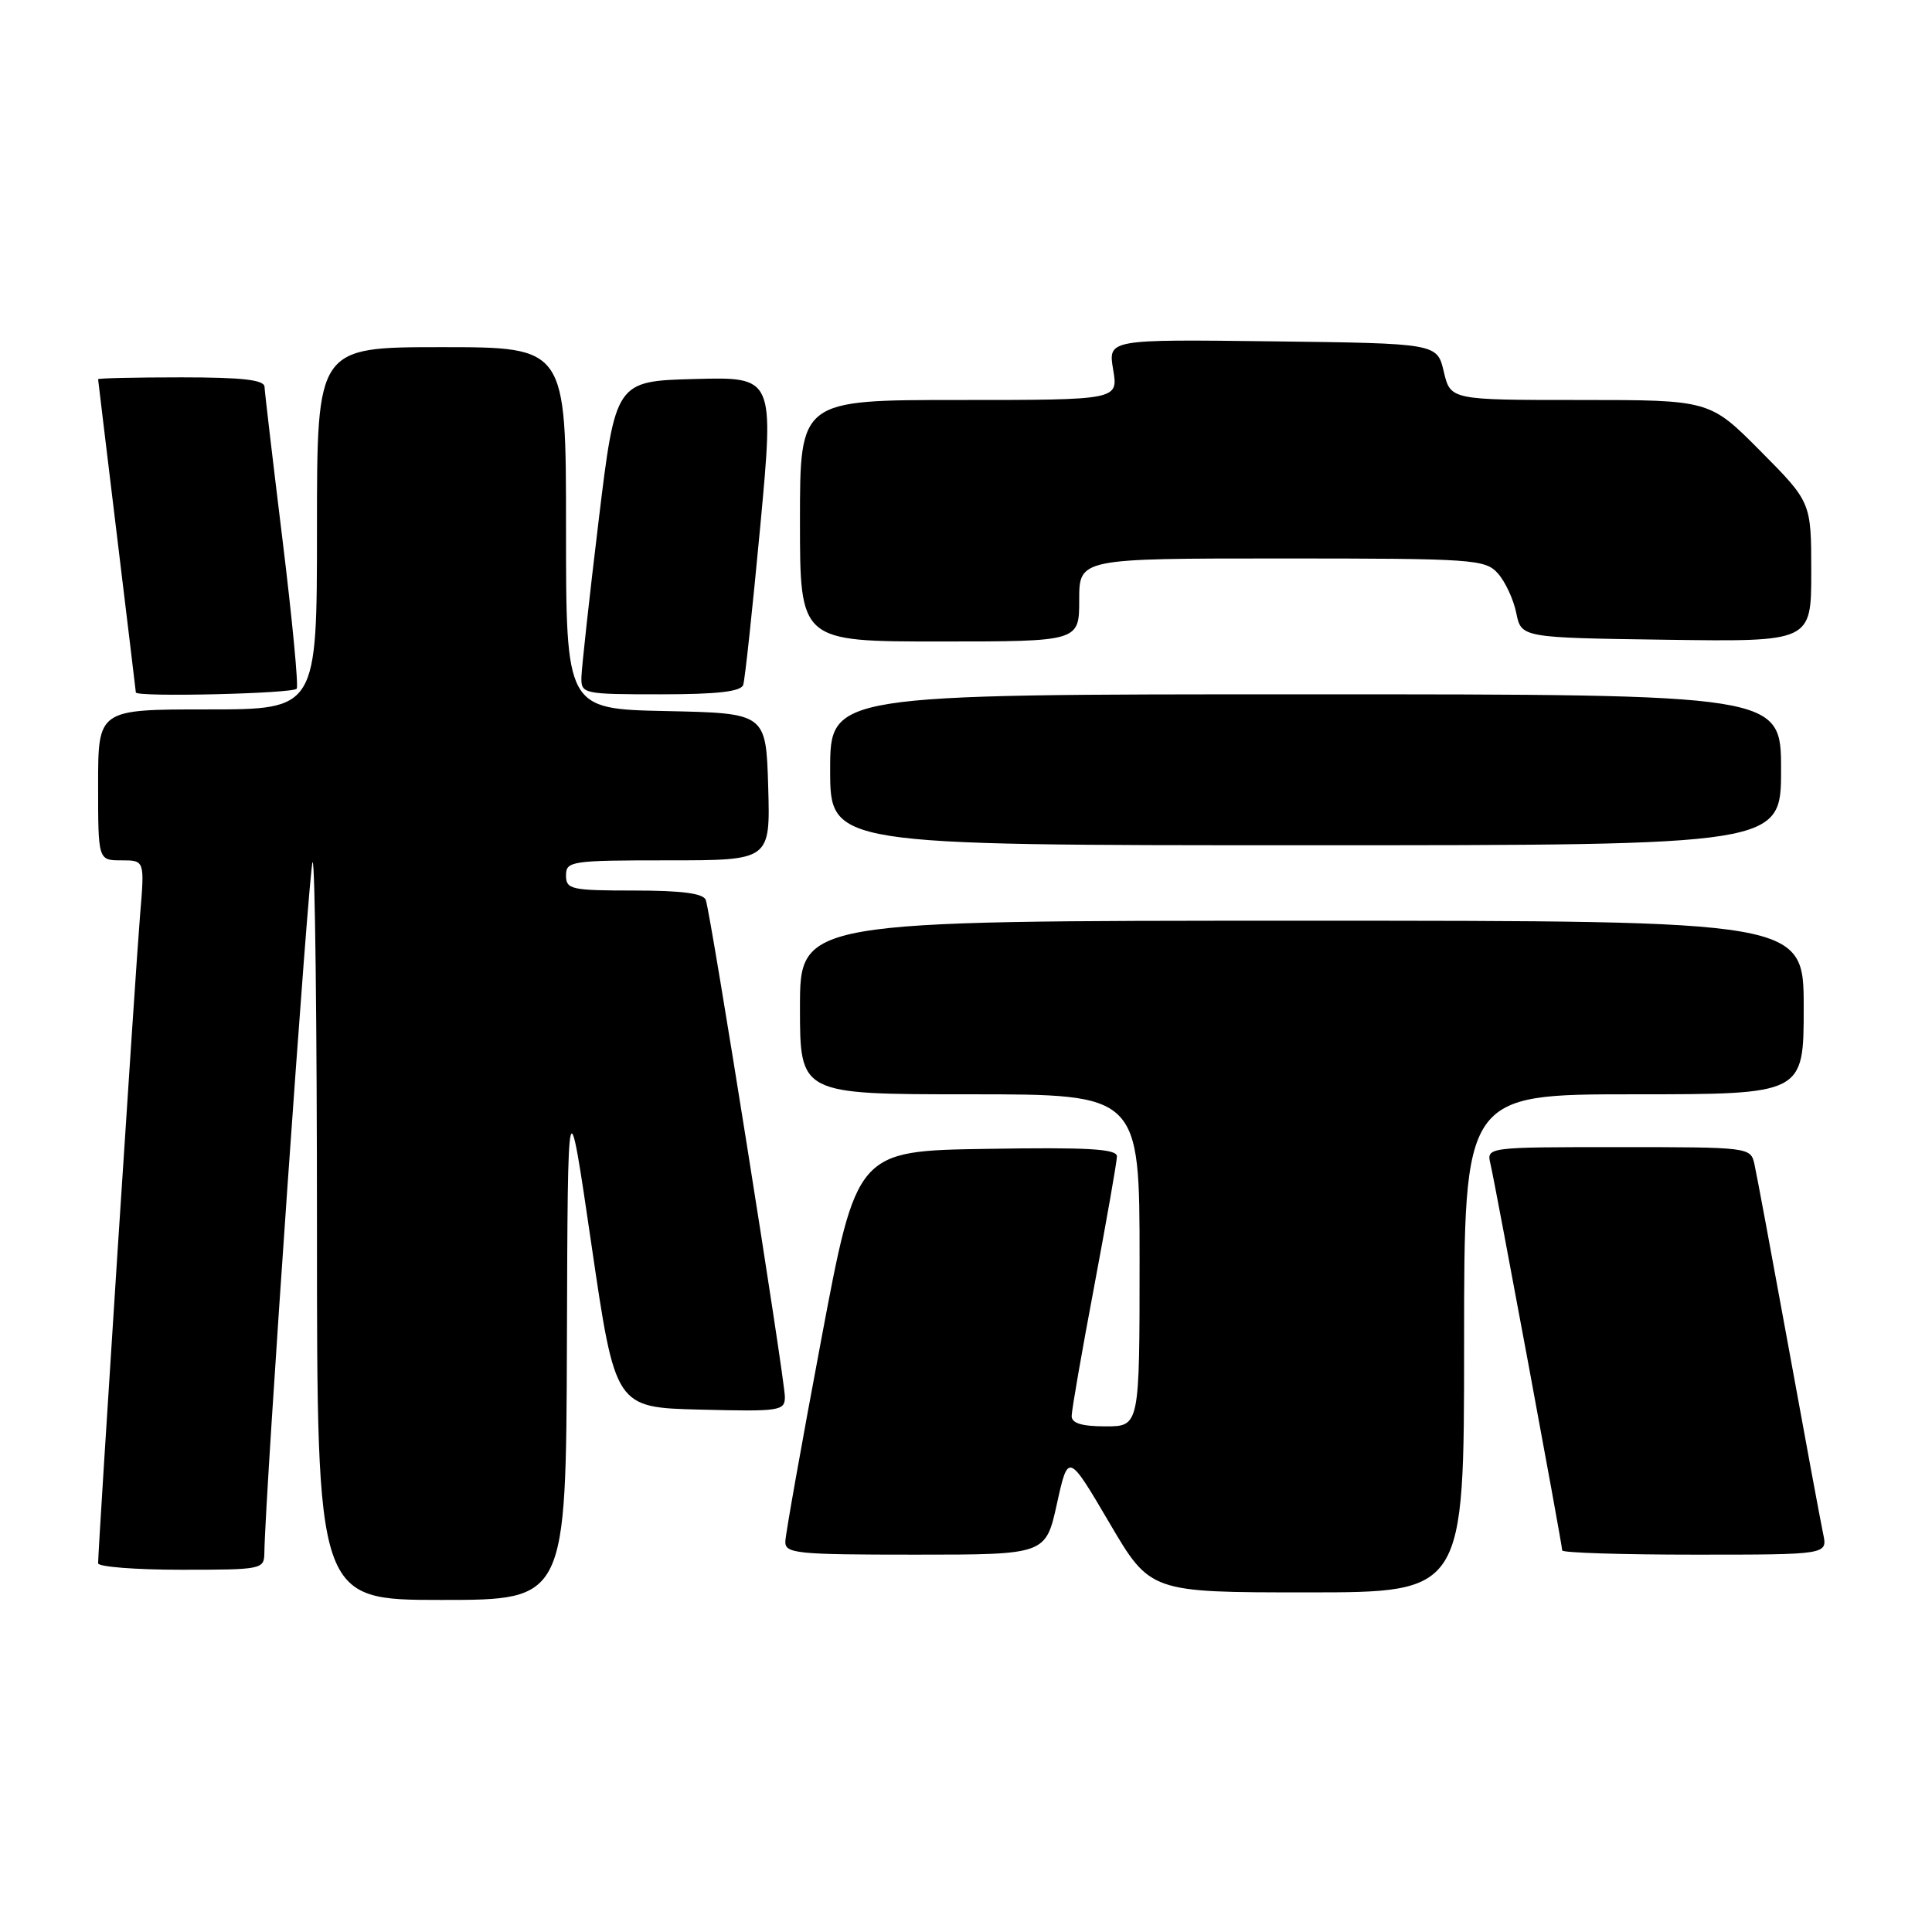 <?xml version="1.0" encoding="UTF-8" standalone="no"?>
<!DOCTYPE svg PUBLIC "-//W3C//DTD SVG 1.1//EN" "http://www.w3.org/Graphics/SVG/1.1/DTD/svg11.dtd" >
<svg xmlns="http://www.w3.org/2000/svg" xmlns:xlink="http://www.w3.org/1999/xlink" version="1.1" viewBox="0 0 256 256">
 <g >
 <path fill="currentColor"
d=" M 75.12 177.75 C 75.23 143.50 75.23 143.50 78.38 165.00 C 81.53 186.50 81.53 186.50 92.76 186.78 C 103.36 187.05 104.00 186.95 104.00 185.10 C 104.00 182.76 94.18 121.05 93.52 119.25 C 93.20 118.38 90.35 118.00 84.03 118.00 C 75.67 118.00 75.00 117.85 75.00 116.00 C 75.00 114.10 75.67 114.00 88.54 114.00 C 102.07 114.00 102.07 114.00 101.79 104.25 C 101.50 94.50 101.50 94.50 88.25 94.22 C 75.00 93.94 75.00 93.94 75.00 69.97 C 75.00 46.00 75.00 46.00 58.50 46.00 C 42.00 46.00 42.00 46.00 42.00 70.00 C 42.00 94.00 42.00 94.00 27.50 94.00 C 13.00 94.00 13.00 94.00 13.00 104.00 C 13.00 114.00 13.00 114.00 16.09 114.00 C 19.17 114.00 19.17 114.00 18.56 121.25 C 18.00 127.85 13.00 205.12 13.00 207.14 C 13.00 207.61 17.95 208.00 24.00 208.00 C 34.73 208.00 35.00 207.95 35.03 205.75 C 35.12 198.15 40.95 114.71 41.42 114.24 C 41.74 113.93 42.00 135.79 42.00 162.83 C 42.00 212.00 42.00 212.00 58.50 212.00 C 75.00 212.00 75.00 212.00 75.12 177.75 Z  M 194.00 178.00 C 194.00 145.00 194.00 145.00 216.50 145.00 C 239.00 145.00 239.00 145.00 239.00 133.50 C 239.00 122.00 239.00 122.00 172.50 122.00 C 106.00 122.00 106.00 122.00 106.00 133.50 C 106.00 145.00 106.00 145.00 128.50 145.00 C 151.00 145.00 151.00 145.00 151.00 167.00 C 151.00 189.00 151.00 189.00 146.50 189.00 C 143.35 189.00 142.00 188.59 142.00 187.63 C 142.00 186.87 143.35 179.11 145.00 170.38 C 146.64 161.64 147.99 153.93 148.00 153.23 C 148.00 152.23 144.20 152.01 130.76 152.23 C 113.52 152.50 113.52 152.50 108.82 177.50 C 106.23 191.25 104.09 203.29 104.06 204.25 C 104.01 205.85 105.47 206.00 121.28 206.00 C 138.56 206.00 138.56 206.00 140.05 199.25 C 141.54 192.50 141.54 192.50 146.98 201.75 C 152.41 211.00 152.41 211.00 173.21 211.00 C 194.00 211.00 194.00 211.00 194.00 178.00 Z  M 241.58 203.25 C 241.26 201.74 239.19 190.60 236.99 178.50 C 234.78 166.40 232.75 155.49 232.47 154.25 C 231.97 152.02 231.79 152.00 214.46 152.00 C 196.96 152.00 196.96 152.00 197.50 154.25 C 198.15 157.03 207.00 204.67 207.00 205.44 C 207.00 205.75 214.91 206.00 224.58 206.00 C 242.16 206.00 242.16 206.00 241.58 203.25 Z  M 236.00 102.00 C 236.00 92.00 236.00 92.00 173.00 92.00 C 110.00 92.00 110.00 92.00 110.00 102.00 C 110.00 112.00 110.00 112.00 173.00 112.00 C 236.00 112.00 236.00 112.00 236.00 102.00 Z  M 39.32 91.25 C 39.56 90.84 38.71 81.95 37.43 71.50 C 36.15 61.05 35.08 51.94 35.05 51.25 C 35.01 50.33 32.10 50.00 24.00 50.00 C 17.95 50.00 13.00 50.11 13.00 50.25 C 13.01 50.39 14.13 59.72 15.50 71.00 C 16.87 82.28 17.99 91.61 18.00 91.75 C 18.01 92.40 38.94 91.91 39.32 91.25 Z  M 98.48 90.75 C 98.71 90.06 99.72 80.60 100.74 69.72 C 102.58 49.94 102.58 49.94 92.07 50.22 C 81.56 50.50 81.56 50.50 79.32 69.00 C 78.09 79.17 77.07 88.51 77.04 89.75 C 77.00 91.94 77.26 92.00 87.53 92.00 C 95.07 92.00 98.18 91.64 98.48 90.75 Z  M 143.00 79.50 C 143.00 74.00 143.00 74.00 169.85 74.00 C 195.23 74.00 196.79 74.11 198.46 75.96 C 199.44 77.04 200.54 79.40 200.91 81.21 C 201.58 84.50 201.58 84.50 220.79 84.77 C 240.00 85.04 240.00 85.04 240.00 75.80 C 240.00 66.55 240.00 66.55 233.28 59.78 C 226.55 53.00 226.55 53.00 209.38 53.00 C 192.20 53.00 192.20 53.00 191.31 49.25 C 190.43 45.50 190.43 45.50 168.62 45.23 C 146.82 44.96 146.82 44.96 147.50 48.98 C 148.18 53.00 148.18 53.00 127.09 53.00 C 106.00 53.00 106.00 53.00 106.00 69.00 C 106.00 85.00 106.00 85.00 124.50 85.00 C 143.00 85.00 143.00 85.00 143.00 79.50 Z "/>
</g>
</svg>